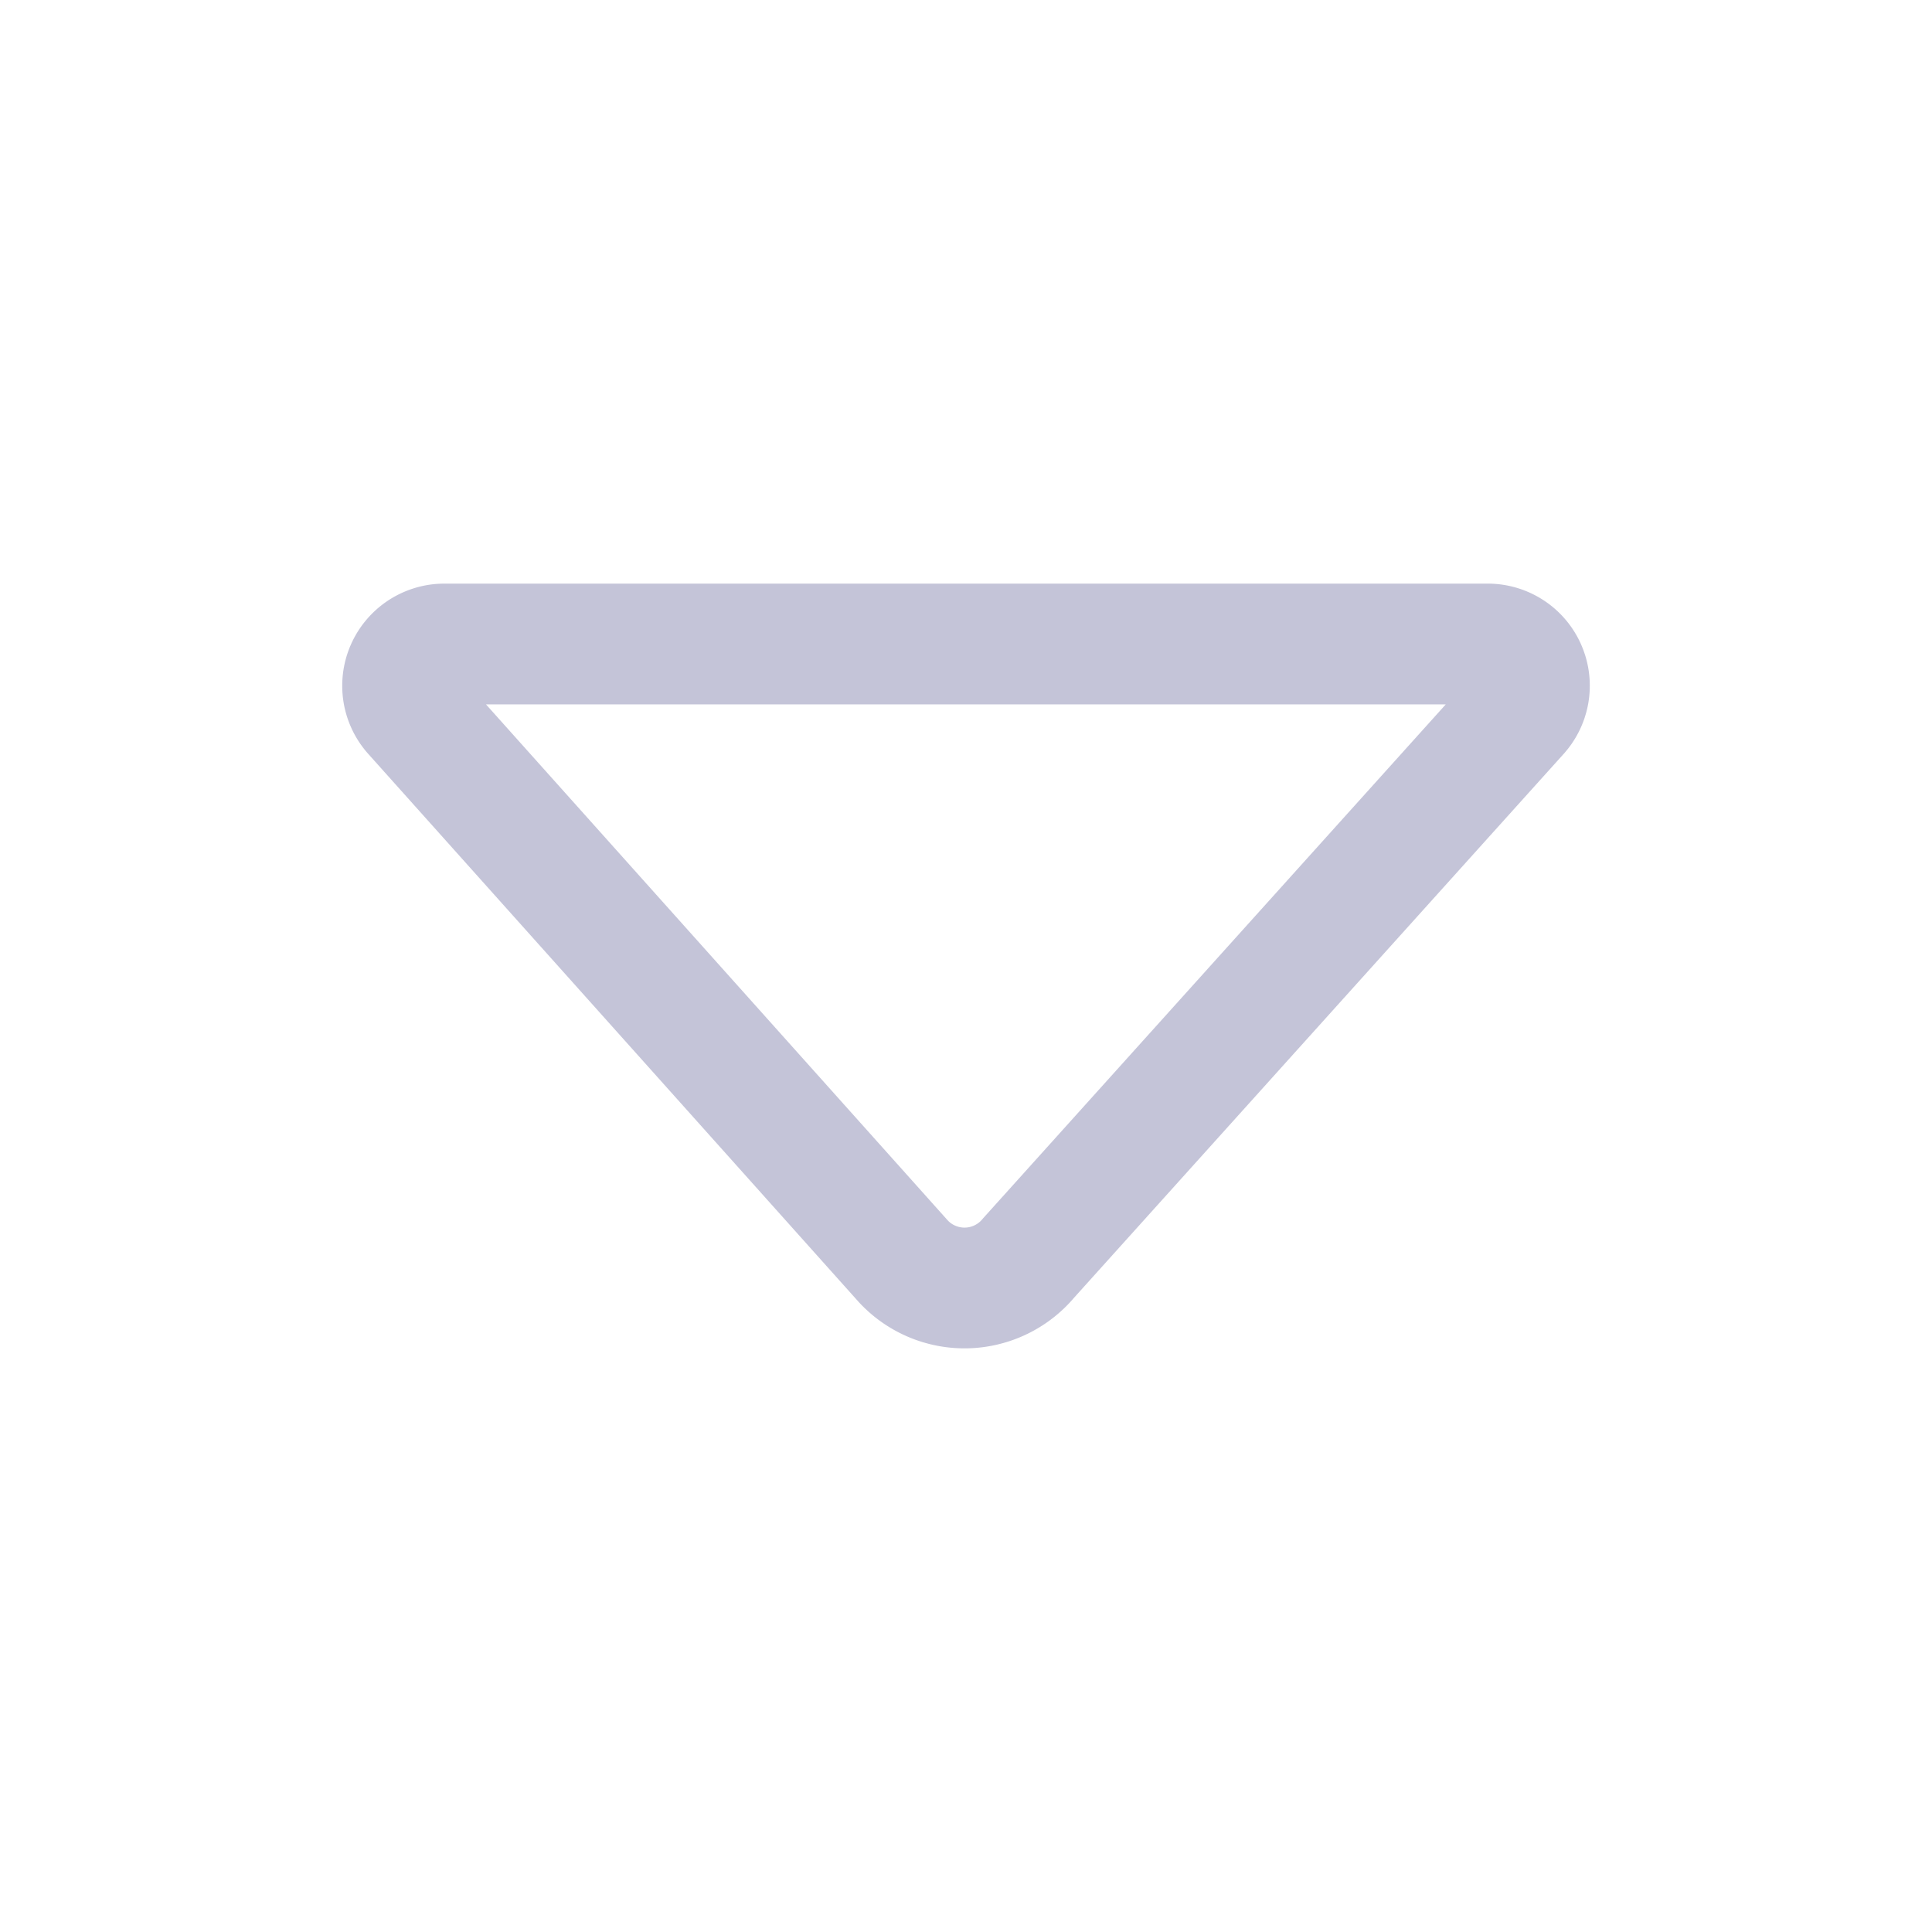 <svg xmlns="http://www.w3.org/2000/svg" width="24" height="24" fill="none" viewBox="0 0 24 24"><path stroke="#c4c4d8" stroke-linecap="round" stroke-linejoin="round" stroke-width="1.5" d="m12.777 15.628 6.094-6.769A.518.518 0 0 0 18.488 8H5.512a.519.519 0 0 0-.383.86l6.094 6.81a1.037 1.037 0 0 0 1.554-.042"/></svg>